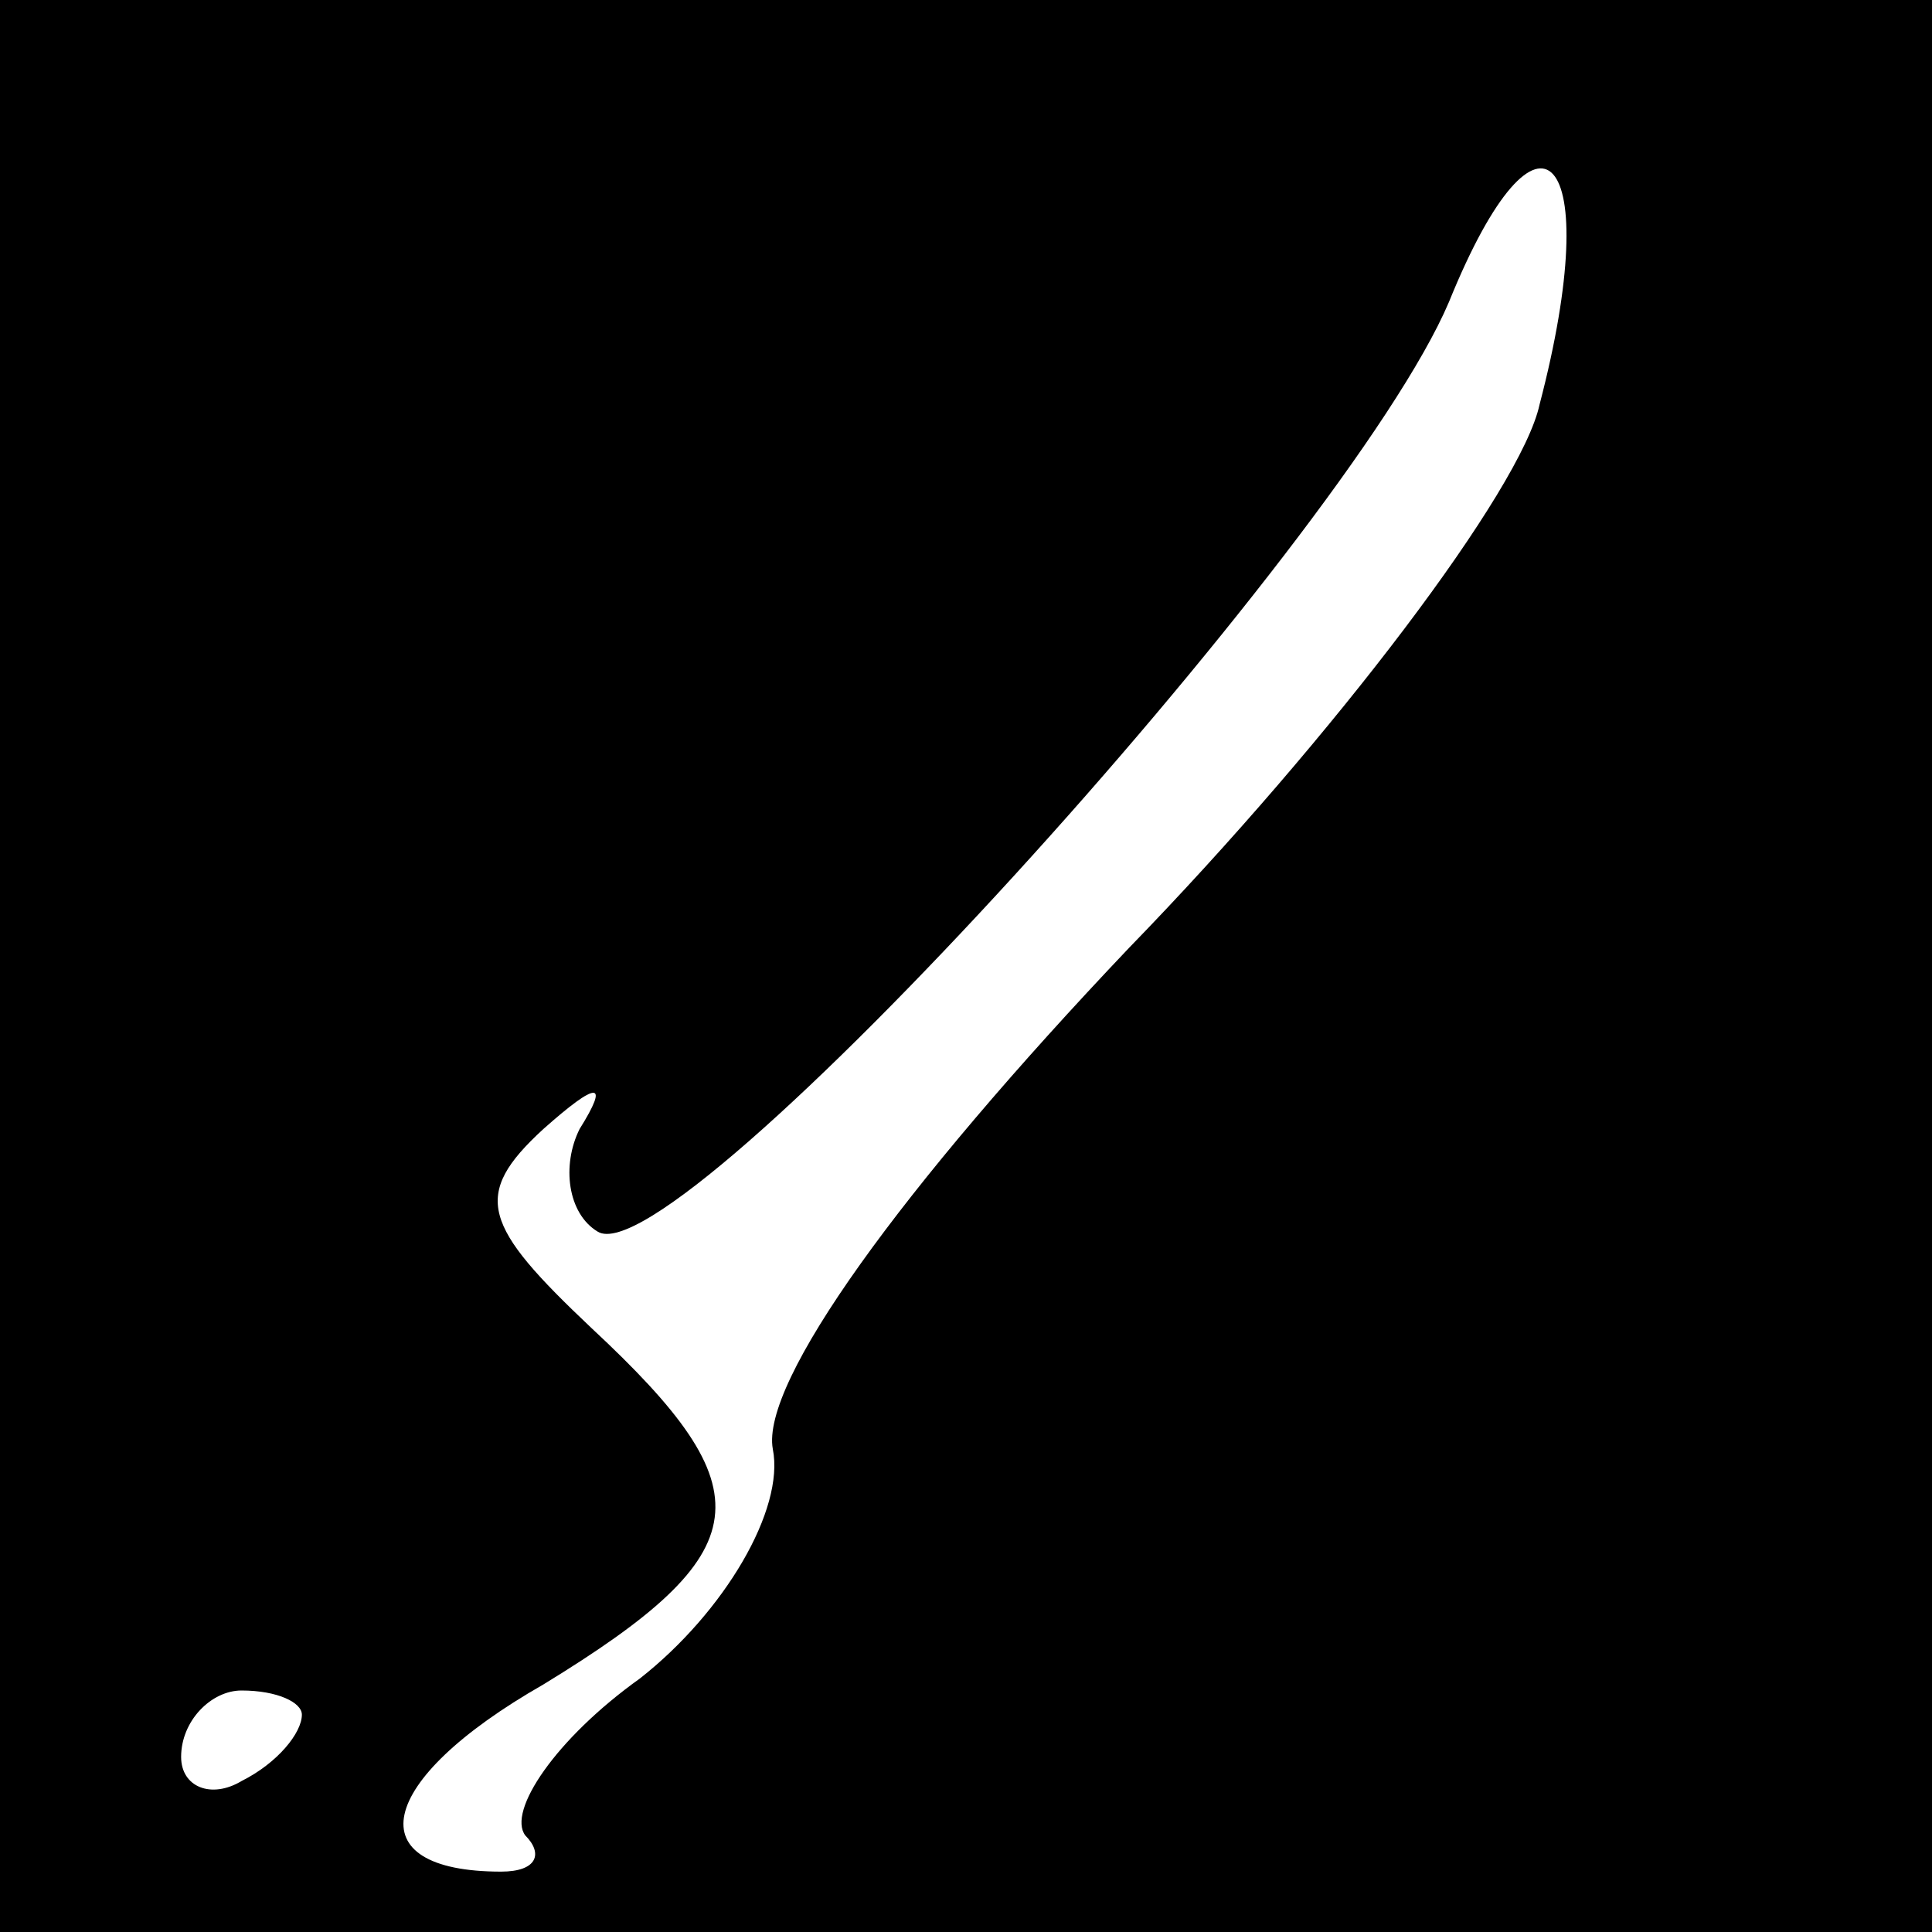 <?xml version="1.0" standalone="no"?>
<!DOCTYPE svg PUBLIC "-//W3C//DTD SVG 20010904//EN"
 "http://www.w3.org/TR/2001/REC-SVG-20010904/DTD/svg10.dtd">
<svg version="1.0" xmlns="http://www.w3.org/2000/svg"
 width="32pt" height="32pt" viewBox="0 0 32 32"
 preserveAspectRatio="xMidYMid meet">
<rect x="0" y="0" width="32" height="32" fill="#808080" stroke="none"/>
<g transform="translate(0,32) scale(0.1,-0.1)"
fill="#000000" stroke="none">
<path fill="#000000" stroke="none" d="M0 160 l0 -160 160 0 160 0 0 160 0
160 -160 0 -160 0 0 -160z"/>
<path fill="#ffffff" stroke="none" d="M255 253 c-3 -14 -34 -55 -68 -90 -38
-40 -61 -72 -59 -83 2 -10 -8 -27 -22 -38 -14 -10 -22 -22 -19 -26 3 -3 2 -6
-4 -6 -24 0 -21 15 7 31 36 22 37 32 8 59 -18 17 -20 22 -8 33 9 8 11 8 6 0
-3 -6 -2 -14 3 -17 13 -8 124 114 141 154 15 37 26 25 15 -17z"/>
<path fill="#ffffff" stroke="none" d="M50 36 c0 -3 -4 -8 -10 -11 -5 -3 -10
-1 -10 4 0 6 5 11 10 11 6 0 10 -2 10 -4z"/>
</g>
</svg>
